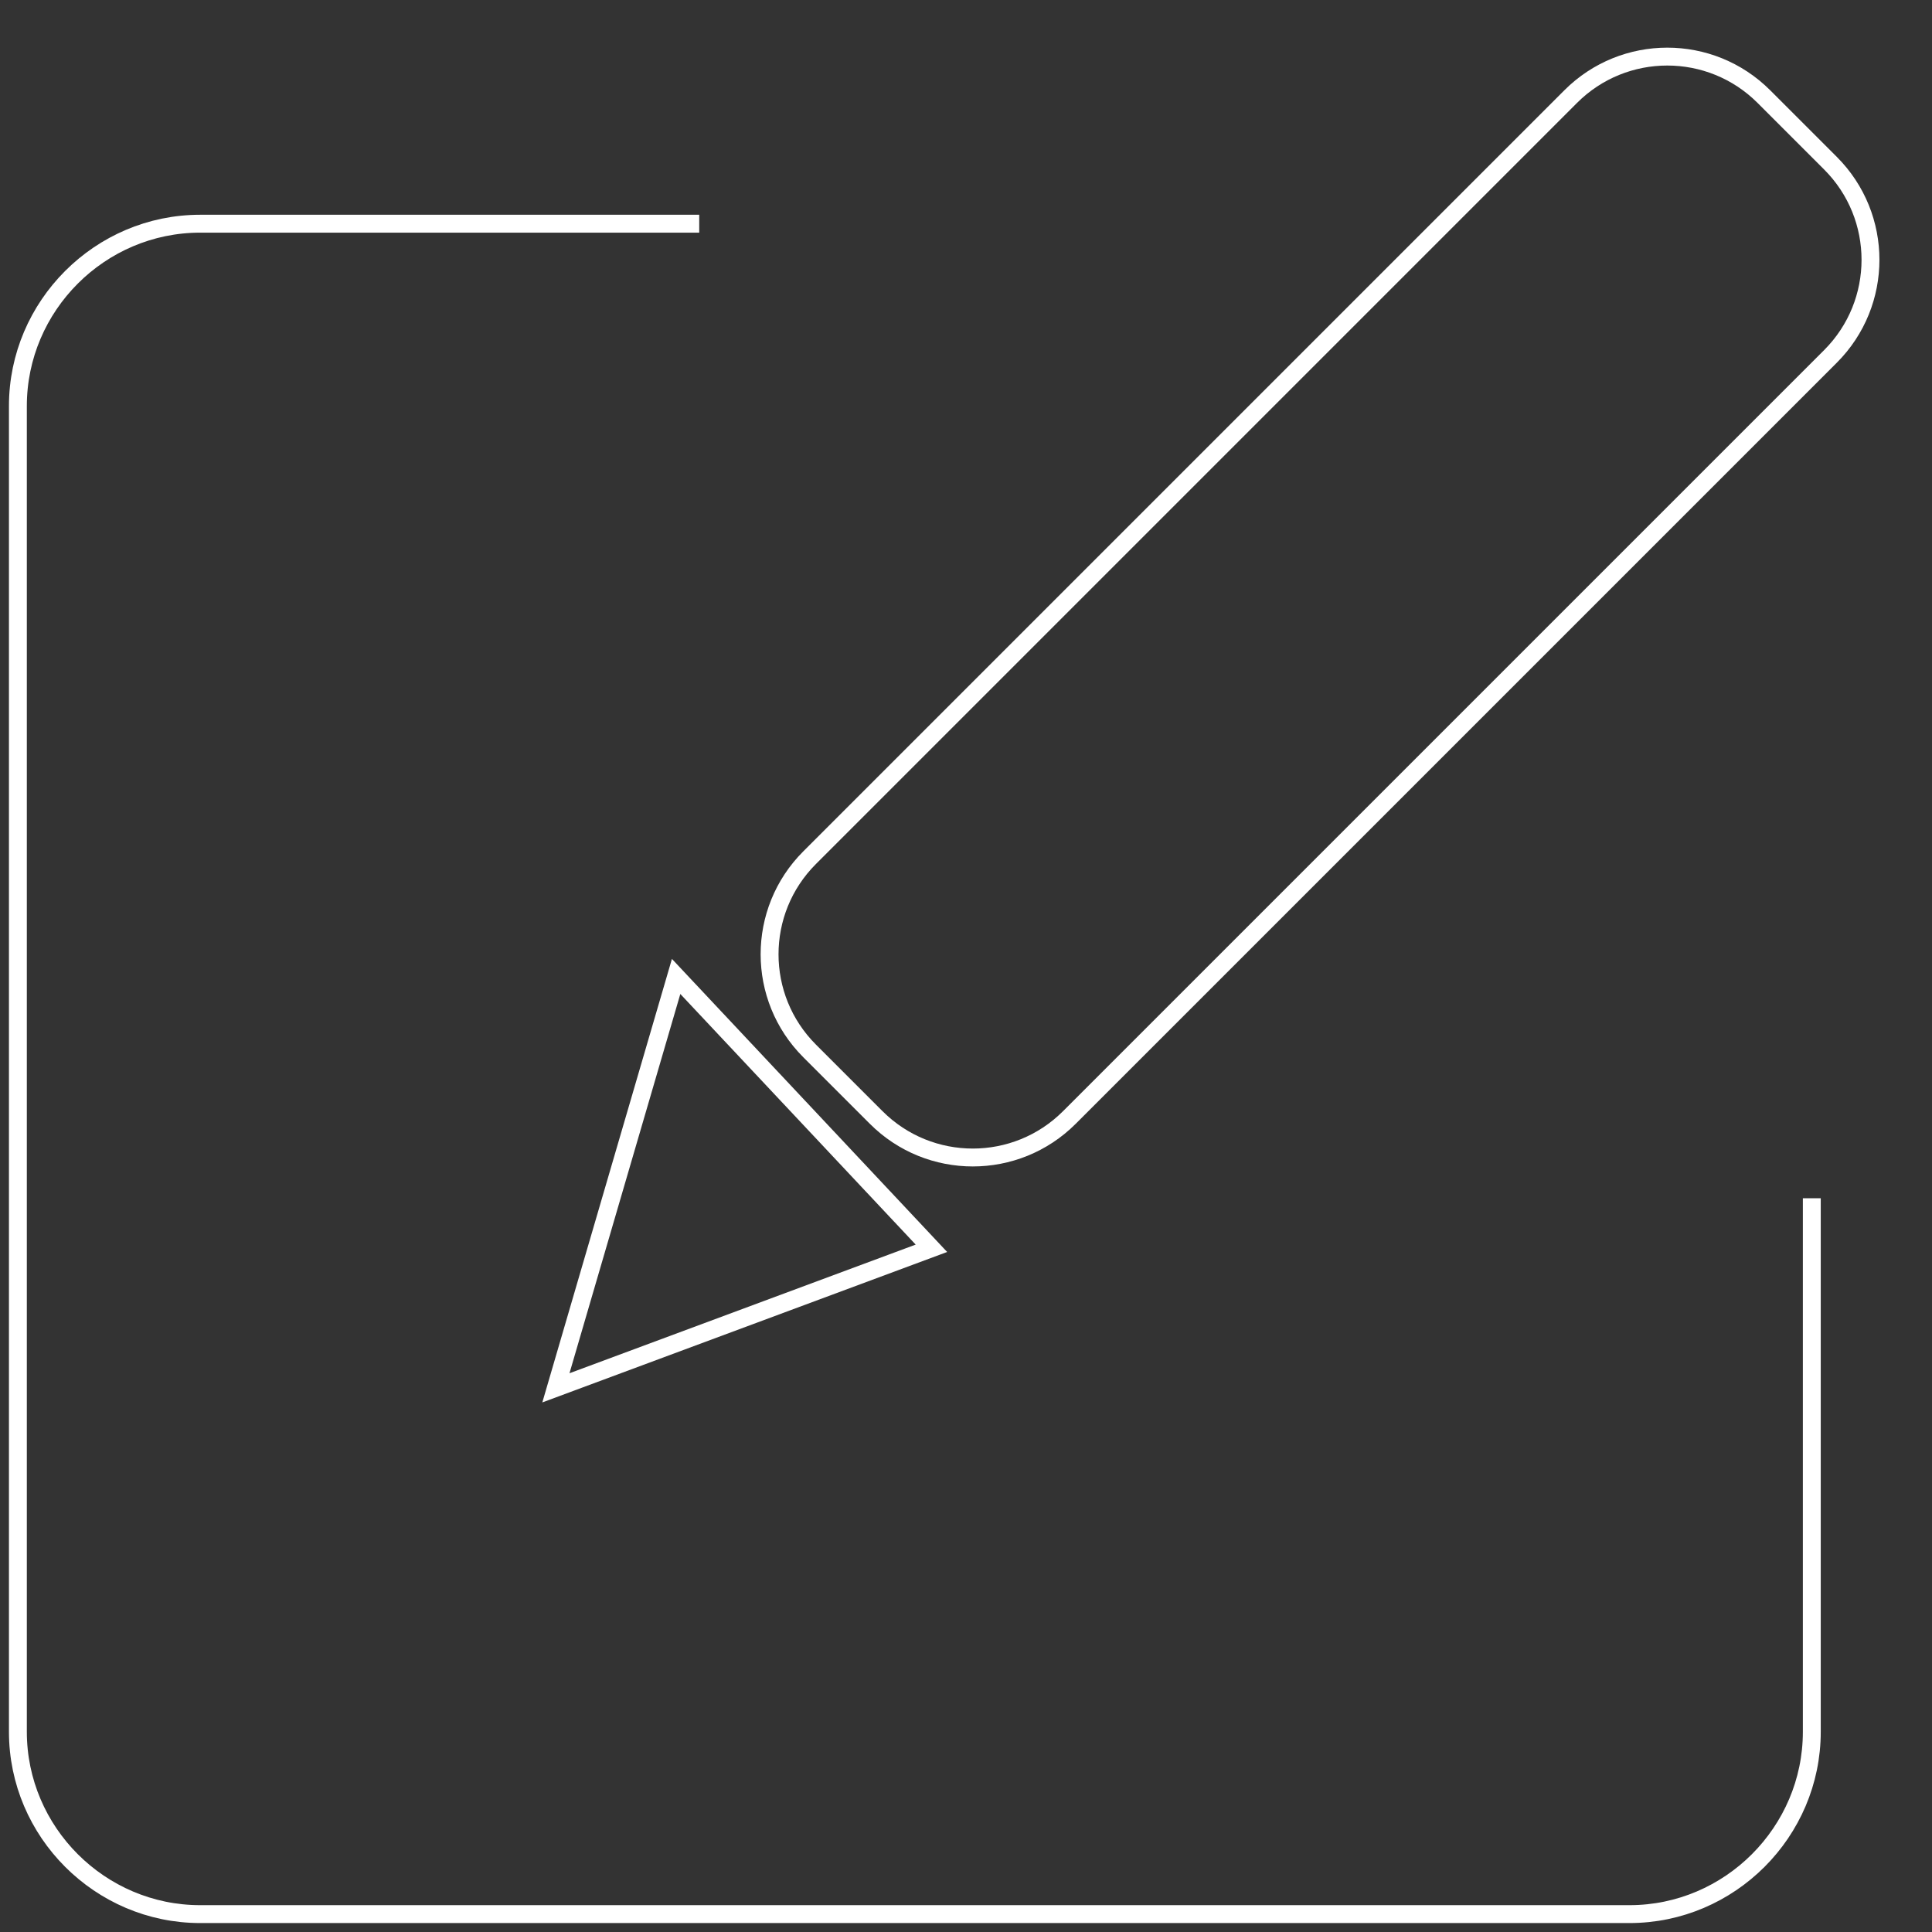 <svg width="108" height="108" viewBox="0 0 108 108" fill="none" xmlns="http://www.w3.org/2000/svg">
<rect x="0" y="0" width="108" height="108" fill="#333333" stroke="none"/>
<path d="M87.802 5.4L45.257 47.946C42.274 50.928 42.274 55.763 45.257 58.746L48.979 62.468C51.962 65.451 56.797 65.451 59.779 62.468L102.325 19.923C105.307 16.94 105.307 12.105 102.325 9.123L98.602 5.4C95.62 2.418 90.784 2.418 87.802 5.4Z" stroke="white" stroke-miterlimit="10"/>
<path d="M31.075 77.581L37.796 54.584L52.067 69.78L31.075 77.581Z" stroke="white" stroke-miterlimit="10"/>
<path d="M101.281 66.984V96.808C101.281 102.41 96.691 107 91.089 107H11.192C5.59 107 1 102.41 1 96.808V22.697C1 17.094 5.59 12.505 11.192 12.505H39.087" stroke="white" stroke-miterlimit="10"/>
</svg>
